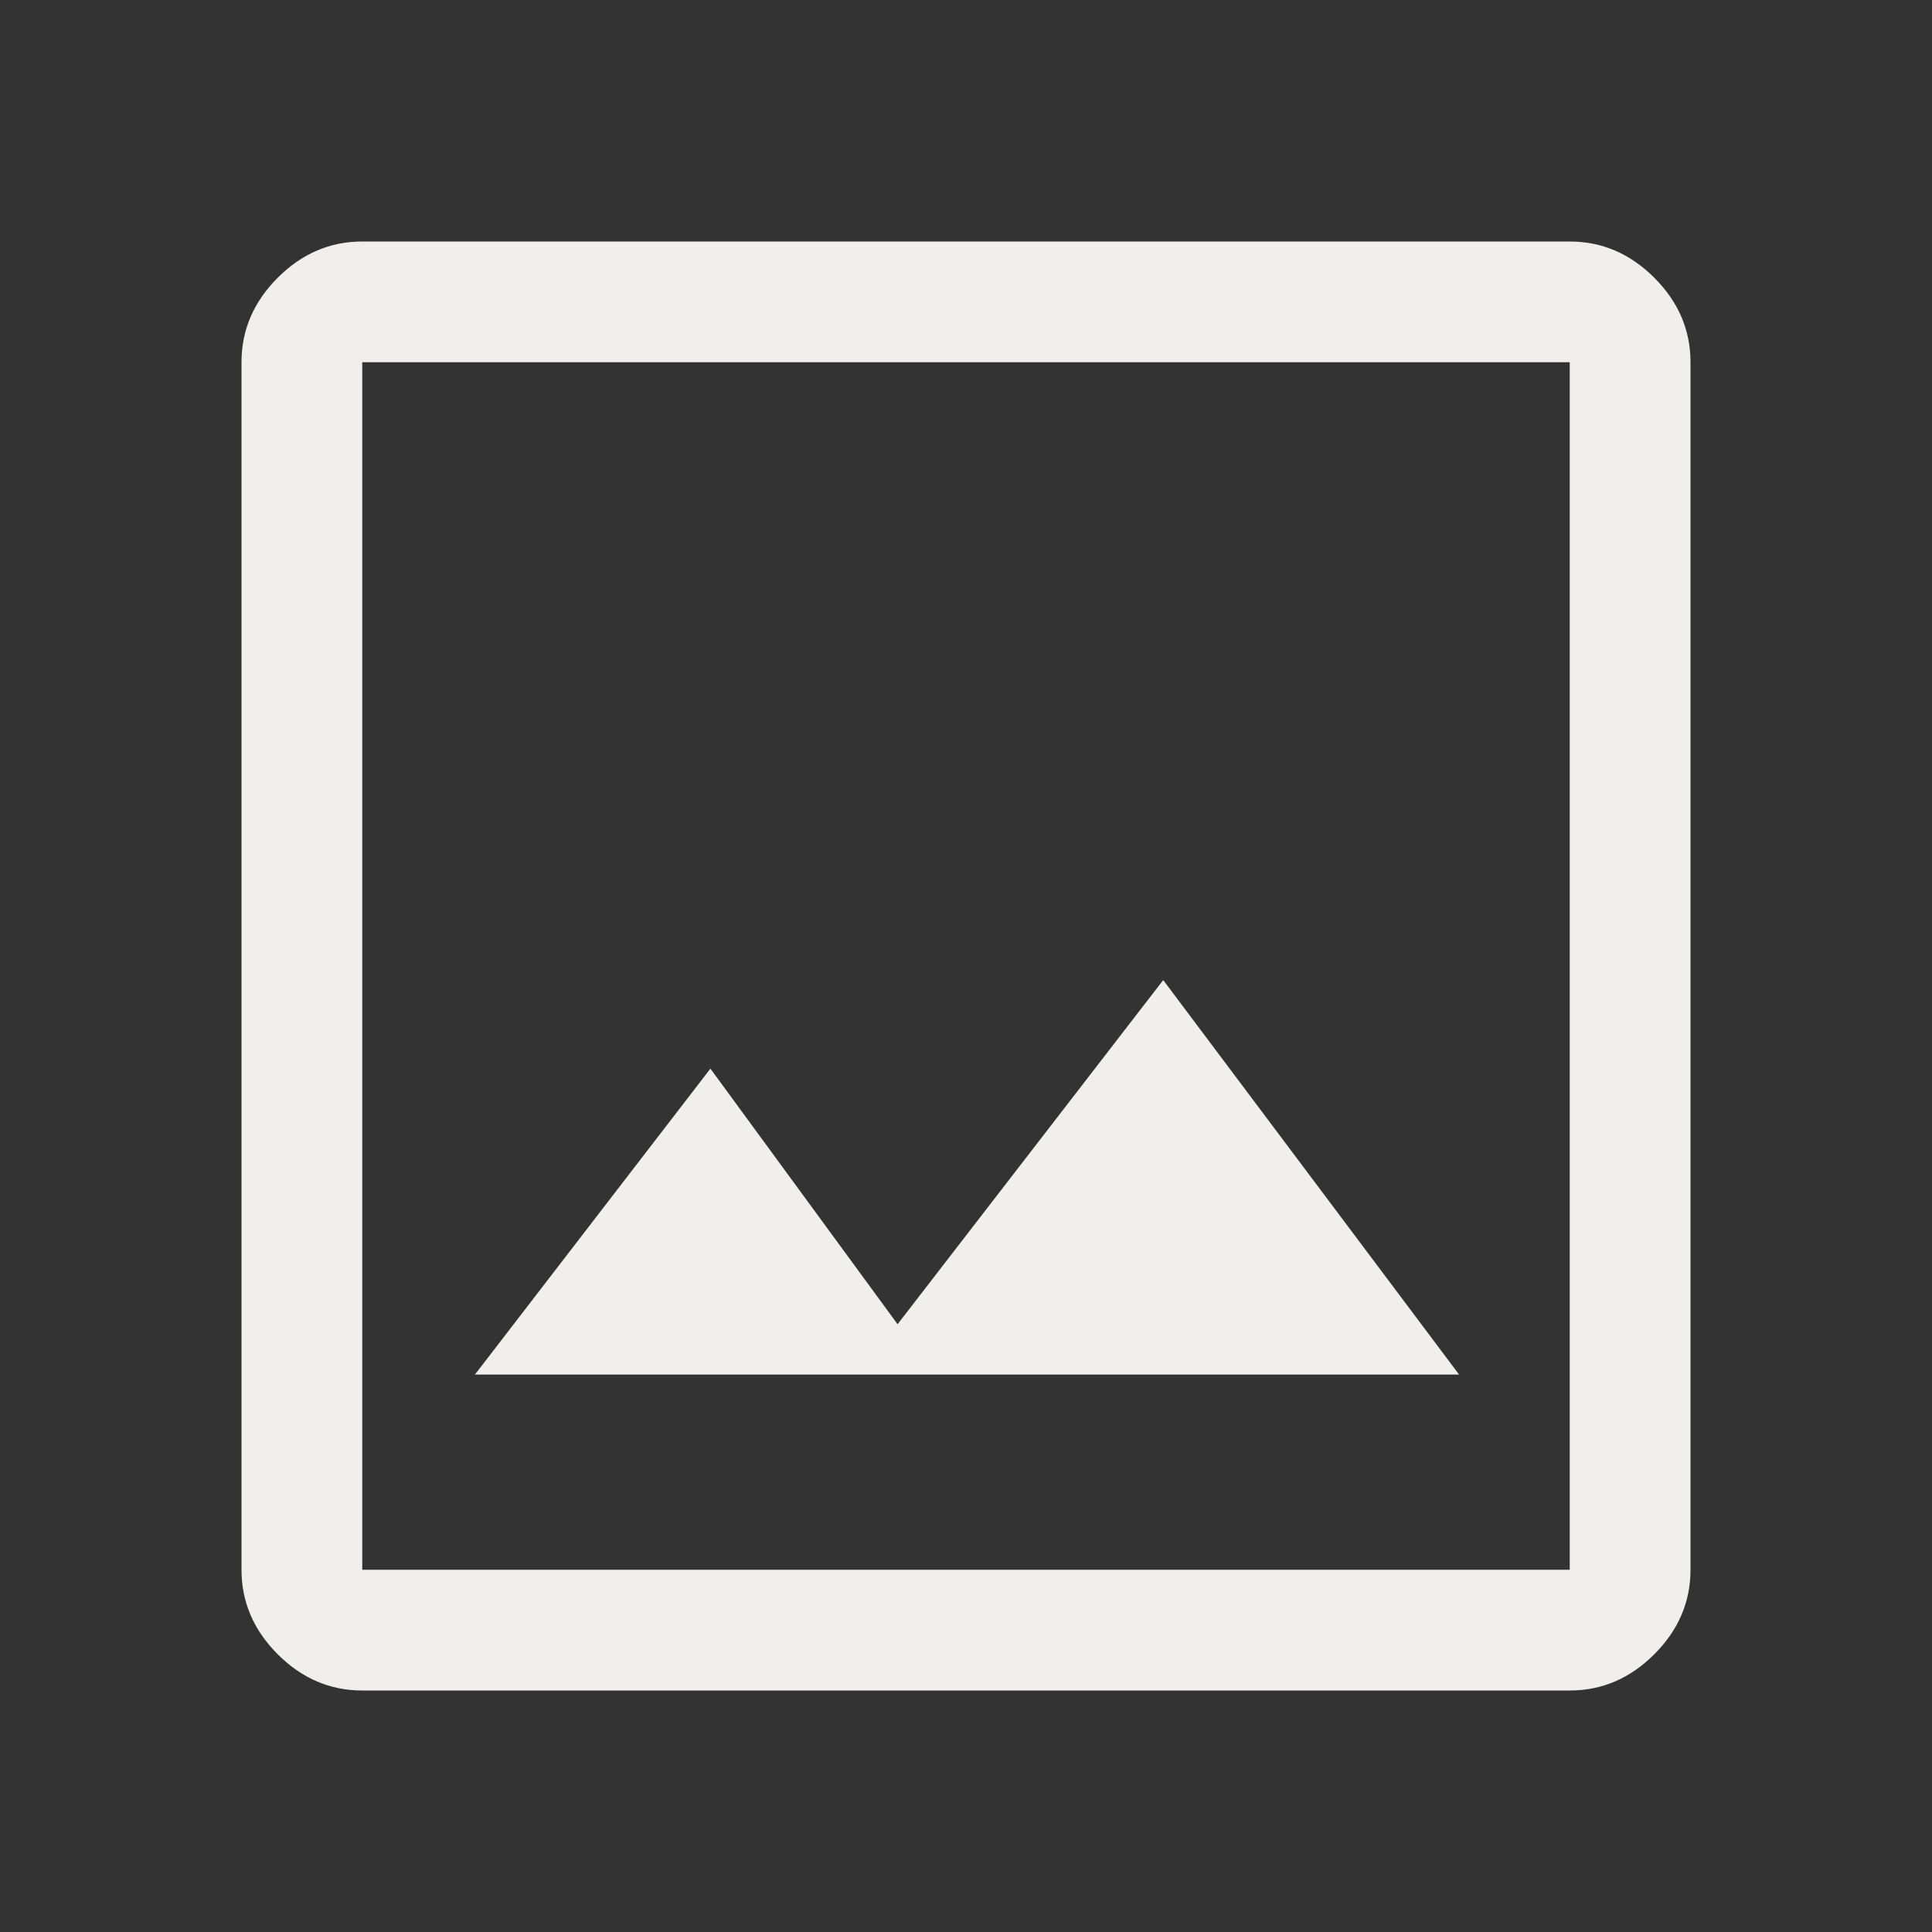 <svg xmlns="http://www.w3.org/2000/svg" height="48px" viewBox="0 -960 960 960" width="48px" fill="#f0efeb"><rect x="0" y="-960" width="960" height="960" fill="#333333" stroke="none"/><path d="M180-120q-24 0-42-18t-18-42v-600q0-24 18-42t42-18h600q24 0 42 18t18 42v600q0 24-18 42t-42 18H180Zm0-60h600v-600H180v600Zm56-97h489L578-473 446-302l-93-127-117 152Zm-56 97v-600 600Z"/></svg>